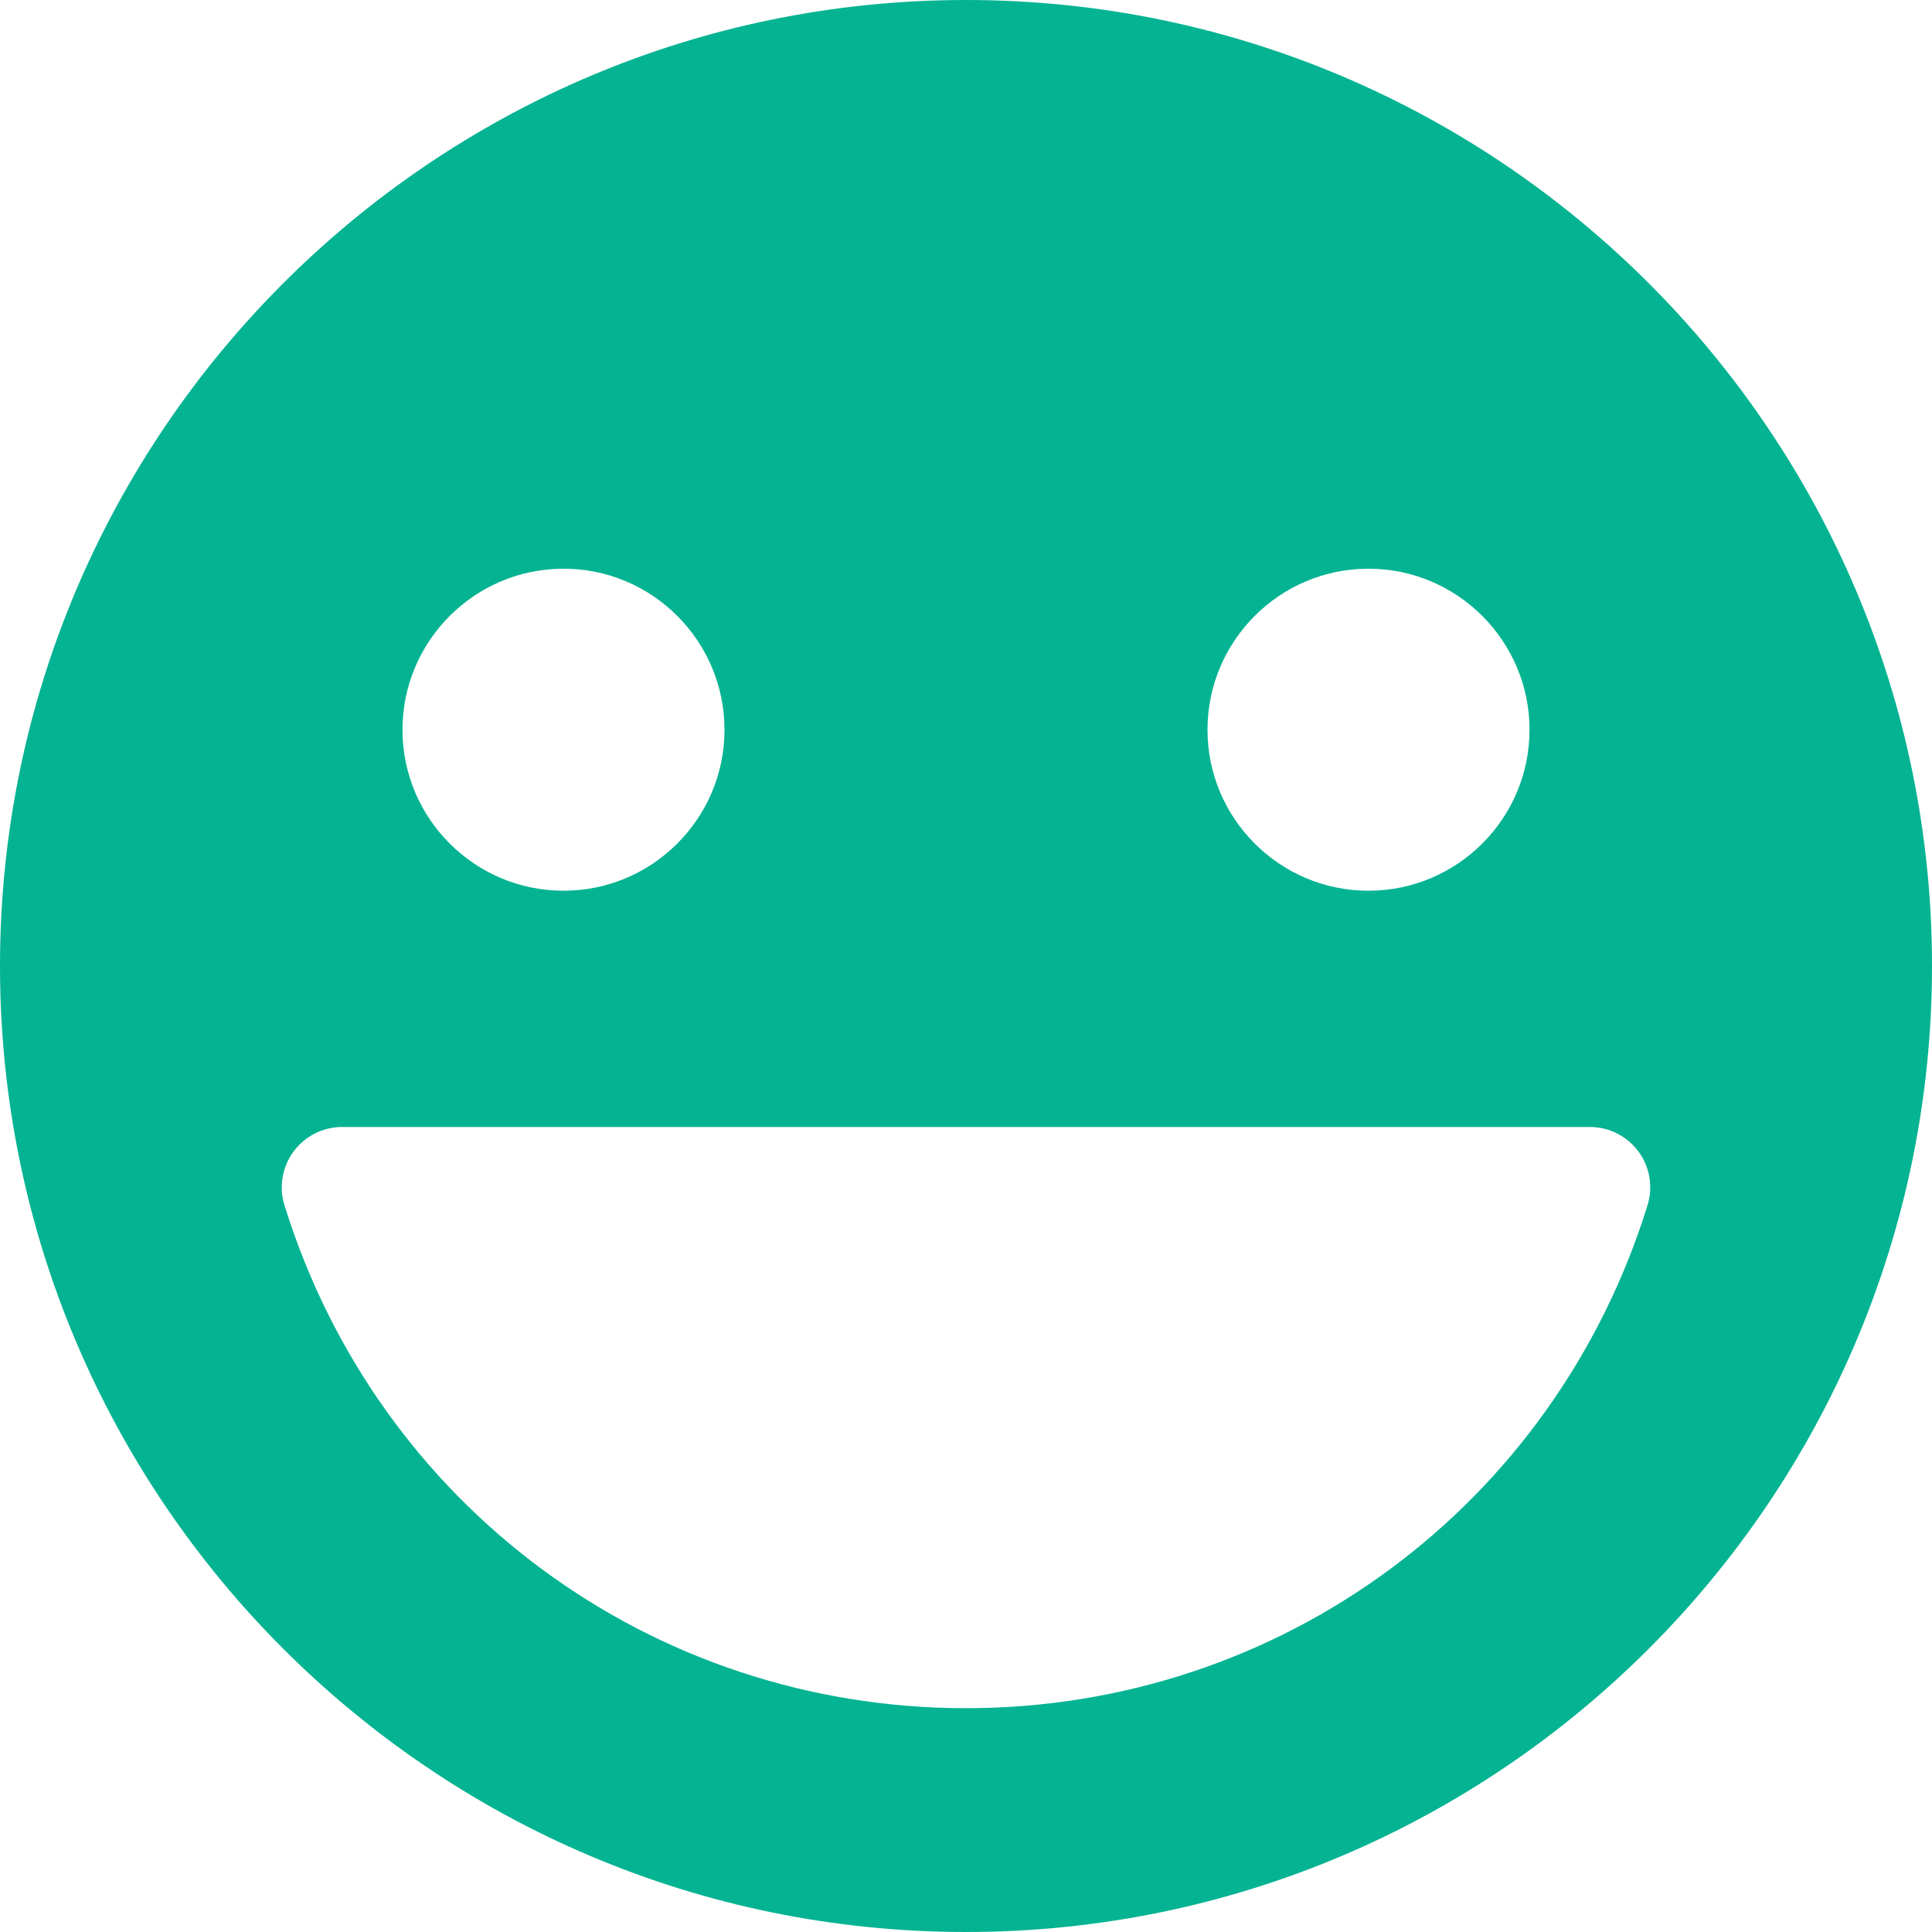 <svg width="25" height="25" viewBox="0 0 25 25" fill="none" xmlns="http://www.w3.org/2000/svg">
<path d="M12.5 25C19.393 25 25 19.393 25 12.5C25 5.607 19.393 0 12.5 0C5.607 0 0 5.607 0 12.5C0 19.393 5.607 25 12.5 25ZM17.708 7.359C18.857 7.359 19.792 8.294 19.792 9.443C19.792 10.592 18.857 11.526 17.708 11.526C16.559 11.526 15.625 10.592 15.625 9.443C15.625 8.294 16.559 7.359 17.708 7.359ZM7.292 7.359C8.441 7.359 9.375 8.294 9.375 9.443C9.375 10.592 8.441 11.526 7.292 11.526C6.143 11.526 5.208 10.592 5.208 9.443C5.208 8.294 6.143 7.359 7.292 7.359ZM3.798 14.901C3.946 14.701 4.179 14.583 4.427 14.583H20.573C20.821 14.583 21.054 14.701 21.202 14.901C21.349 15.101 21.393 15.358 21.319 15.596C20.11 19.488 16.567 22.104 12.5 22.104C8.433 22.104 4.889 19.488 3.681 15.596C3.607 15.359 3.651 15.101 3.798 14.901Z" fill="#04B392"/>
</svg>
